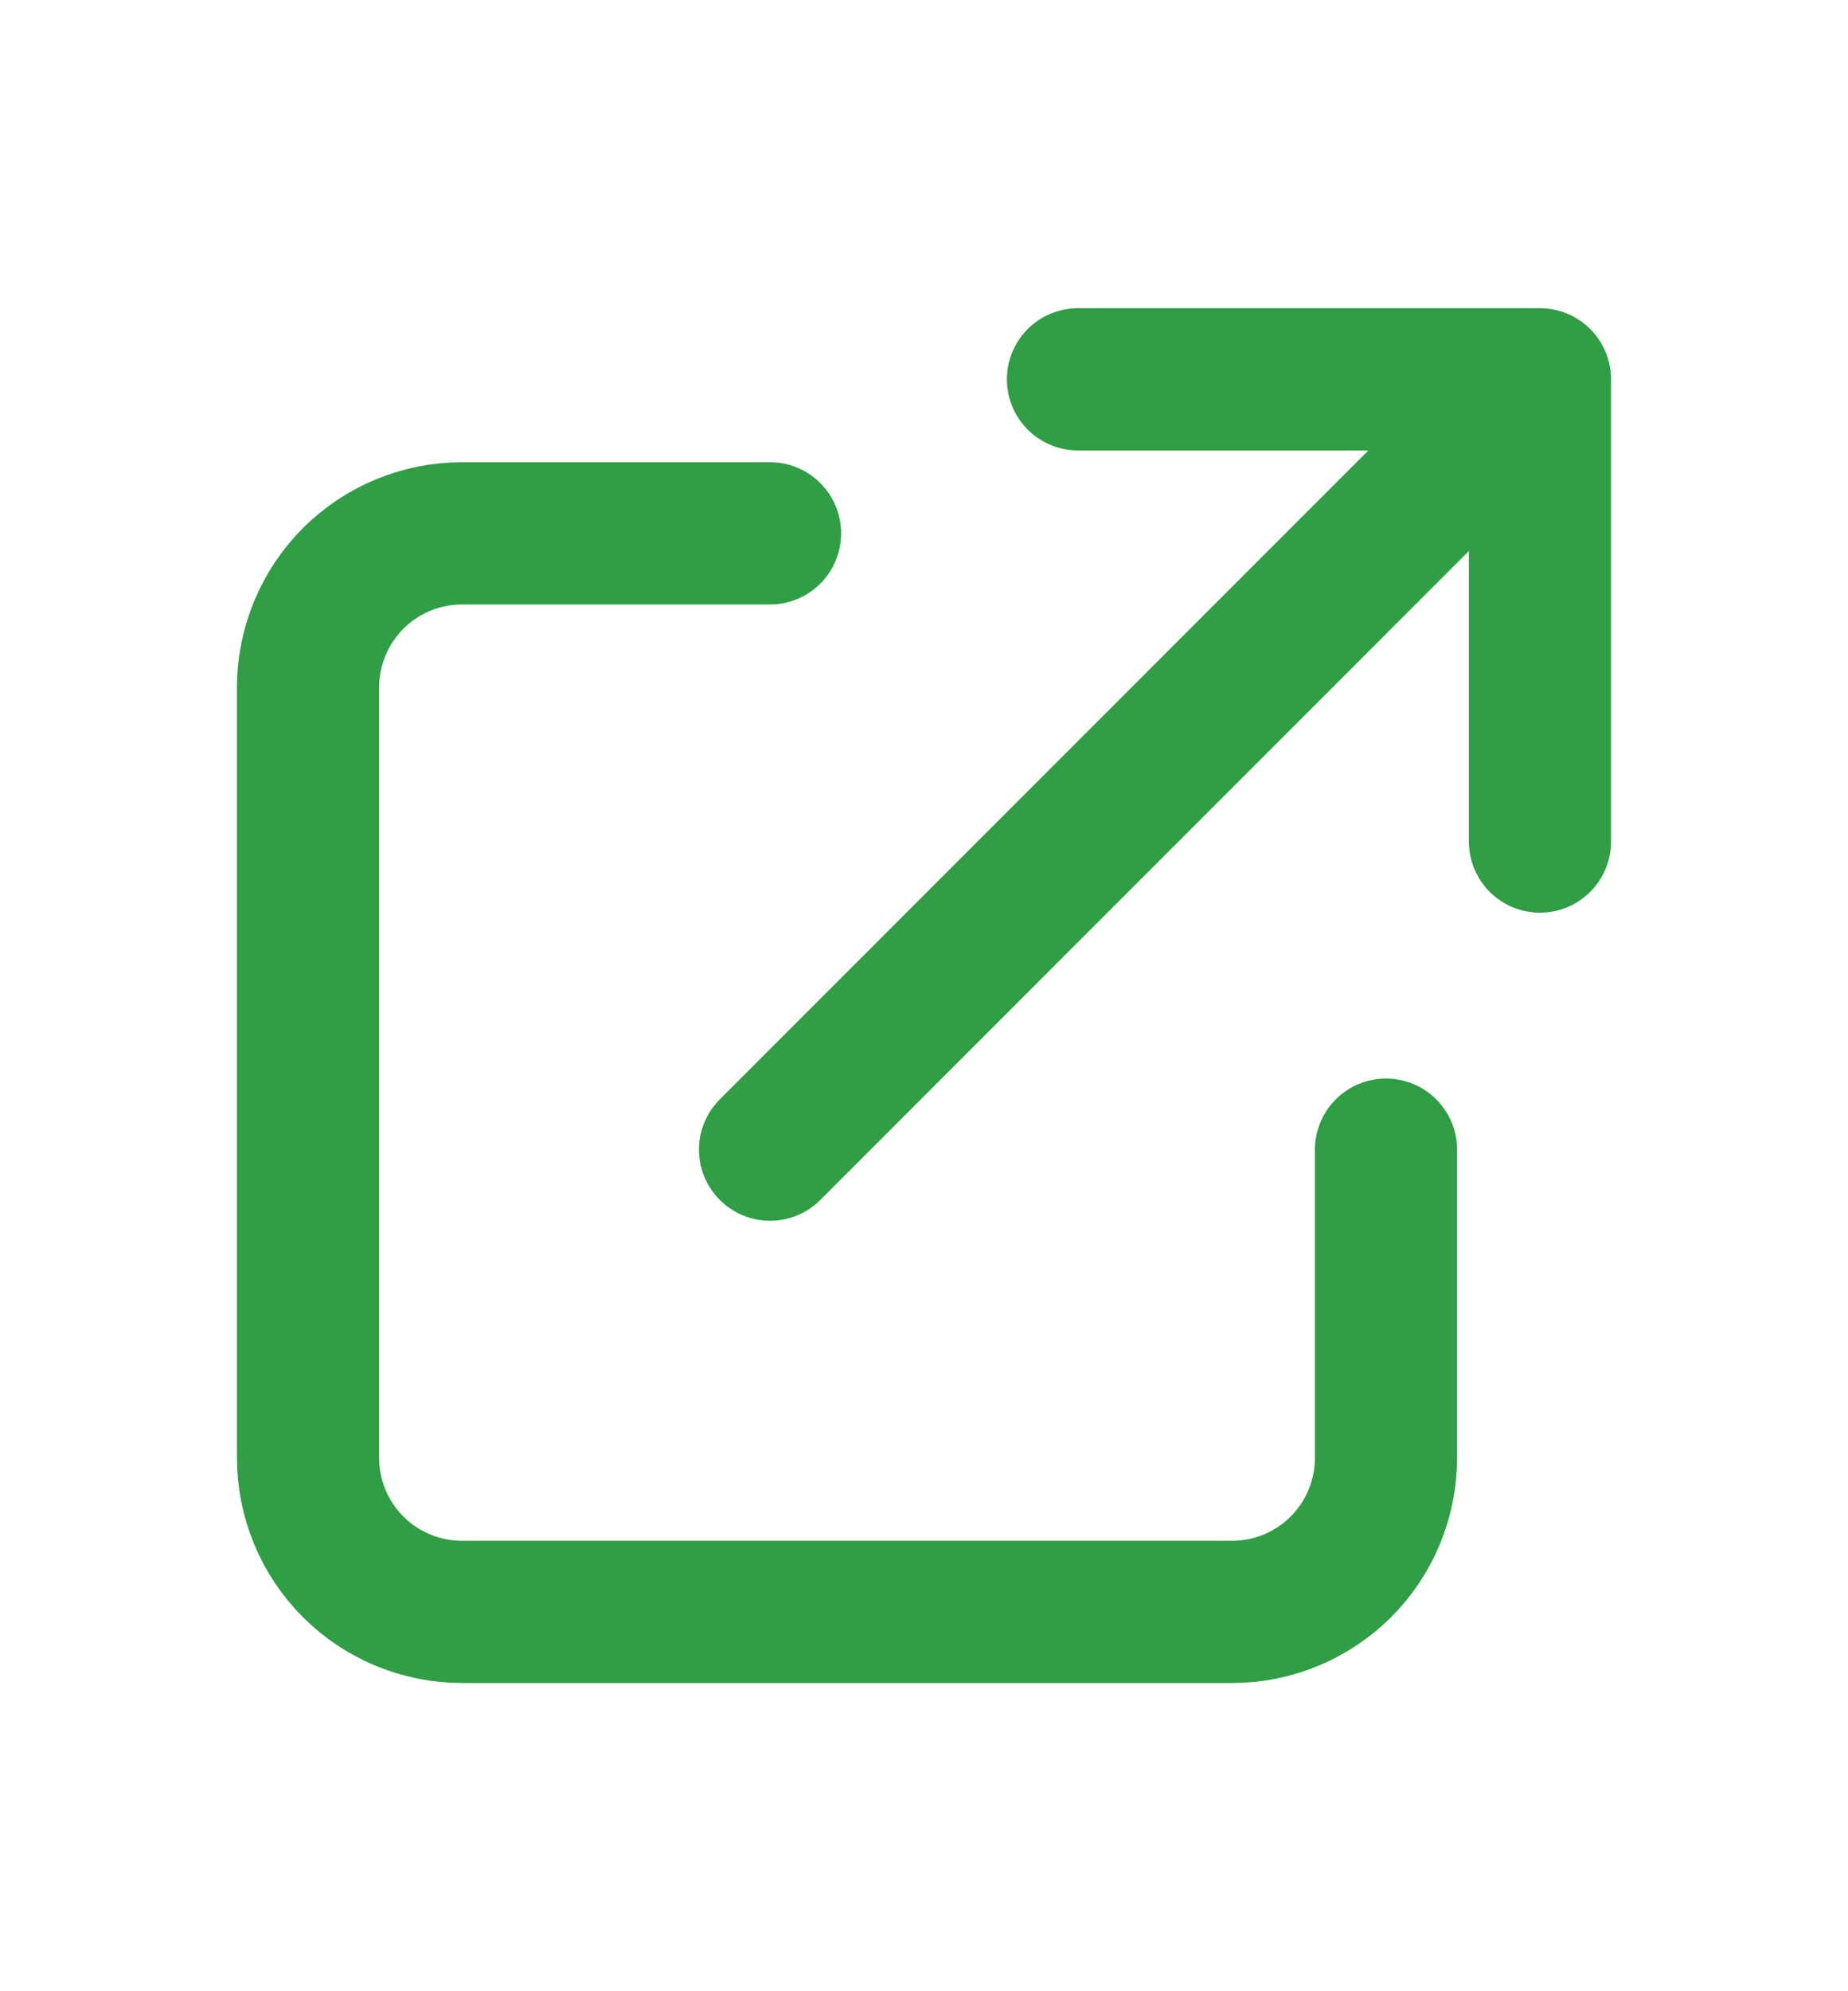 <svg width="13" height="14" viewBox="0 0 13 14" fill="none" xmlns="http://www.w3.org/2000/svg">
<path d="M5.417 3.75H3.25C2.963 3.75 2.687 3.864 2.484 4.067C2.281 4.271 2.167 4.546 2.167 4.833V10.25C2.167 10.537 2.281 10.813 2.484 11.016C2.687 11.219 2.963 11.333 3.25 11.333H8.667C8.954 11.333 9.229 11.219 9.433 11.016C9.636 10.813 9.75 10.537 9.75 10.25V8.083M7.583 2.667H10.833M10.833 2.667V5.917M10.833 2.667L5.417 8.083" stroke=" #2F9E44" stroke-linecap="round" stroke-linejoin="round"/>
</svg>

